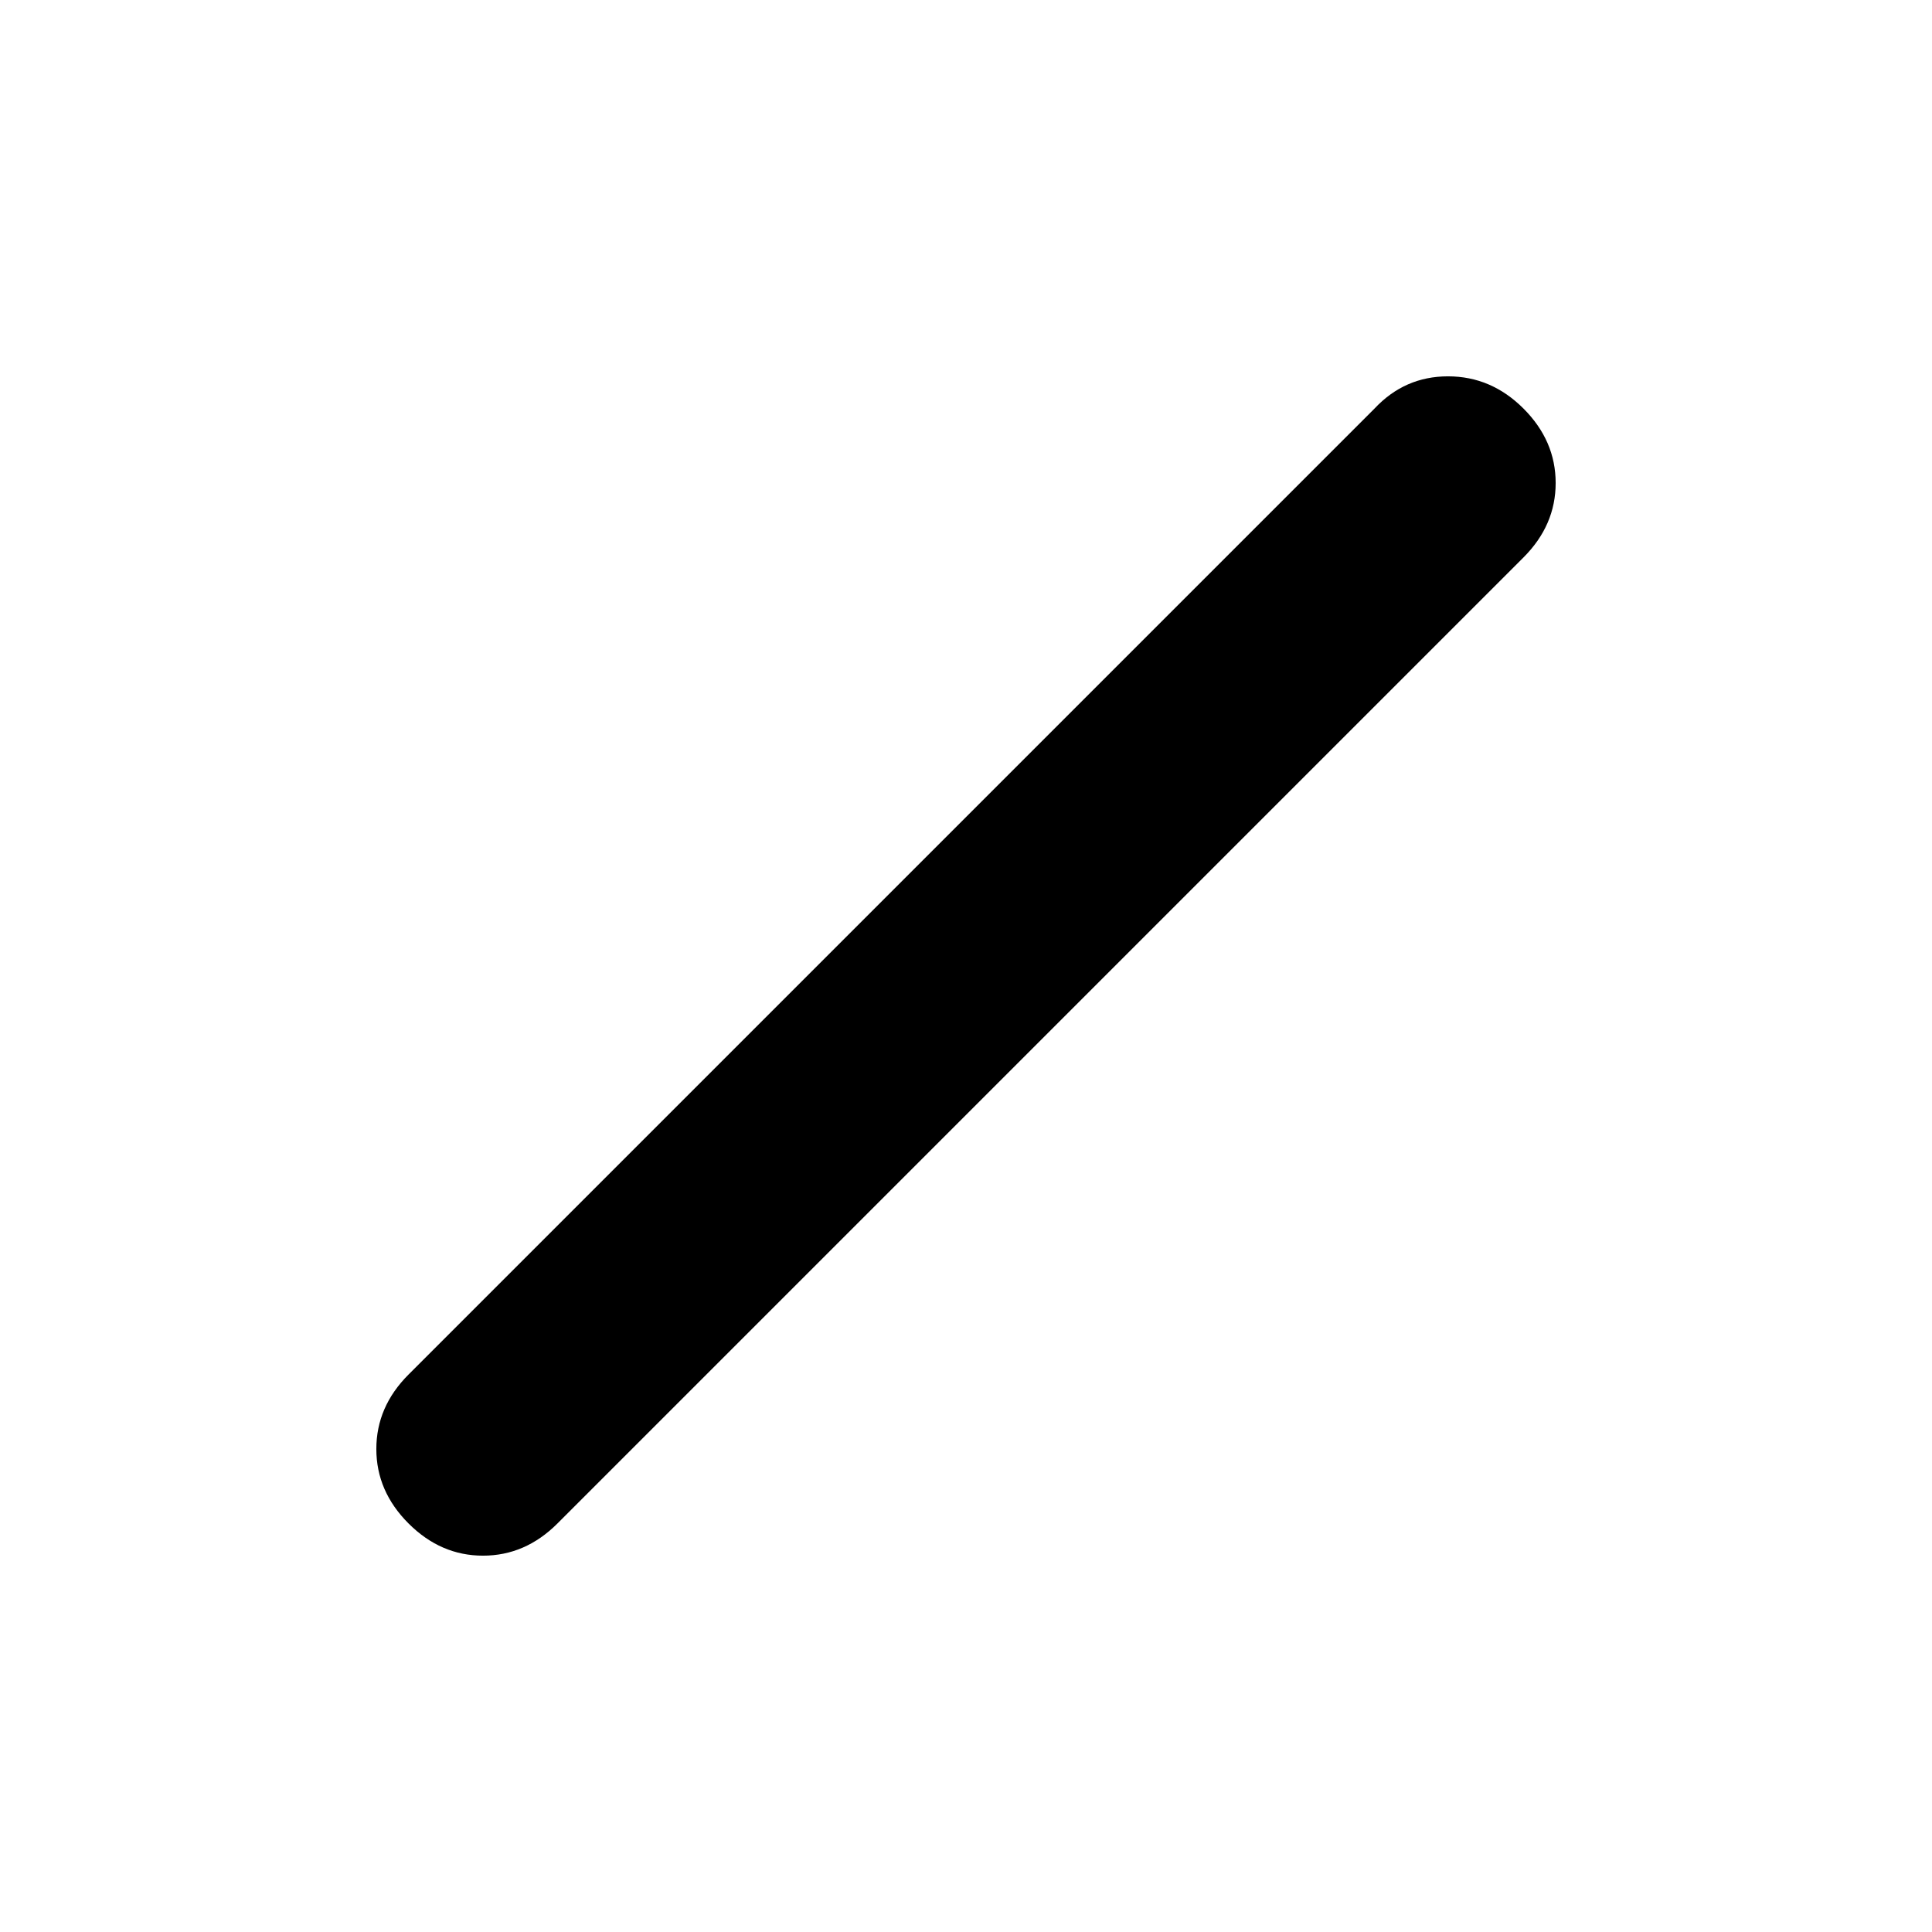 <svg xmlns="http://www.w3.org/2000/svg" height="24" viewBox="0 96 960 960" width="24"><path d="M203 853q-16-16-16-37t16-37l480-480q15-16 36.5-16t37.5 16q16 16 16 37t-16 37L277 853q-16 16-37 16t-37-16Z"/></svg>